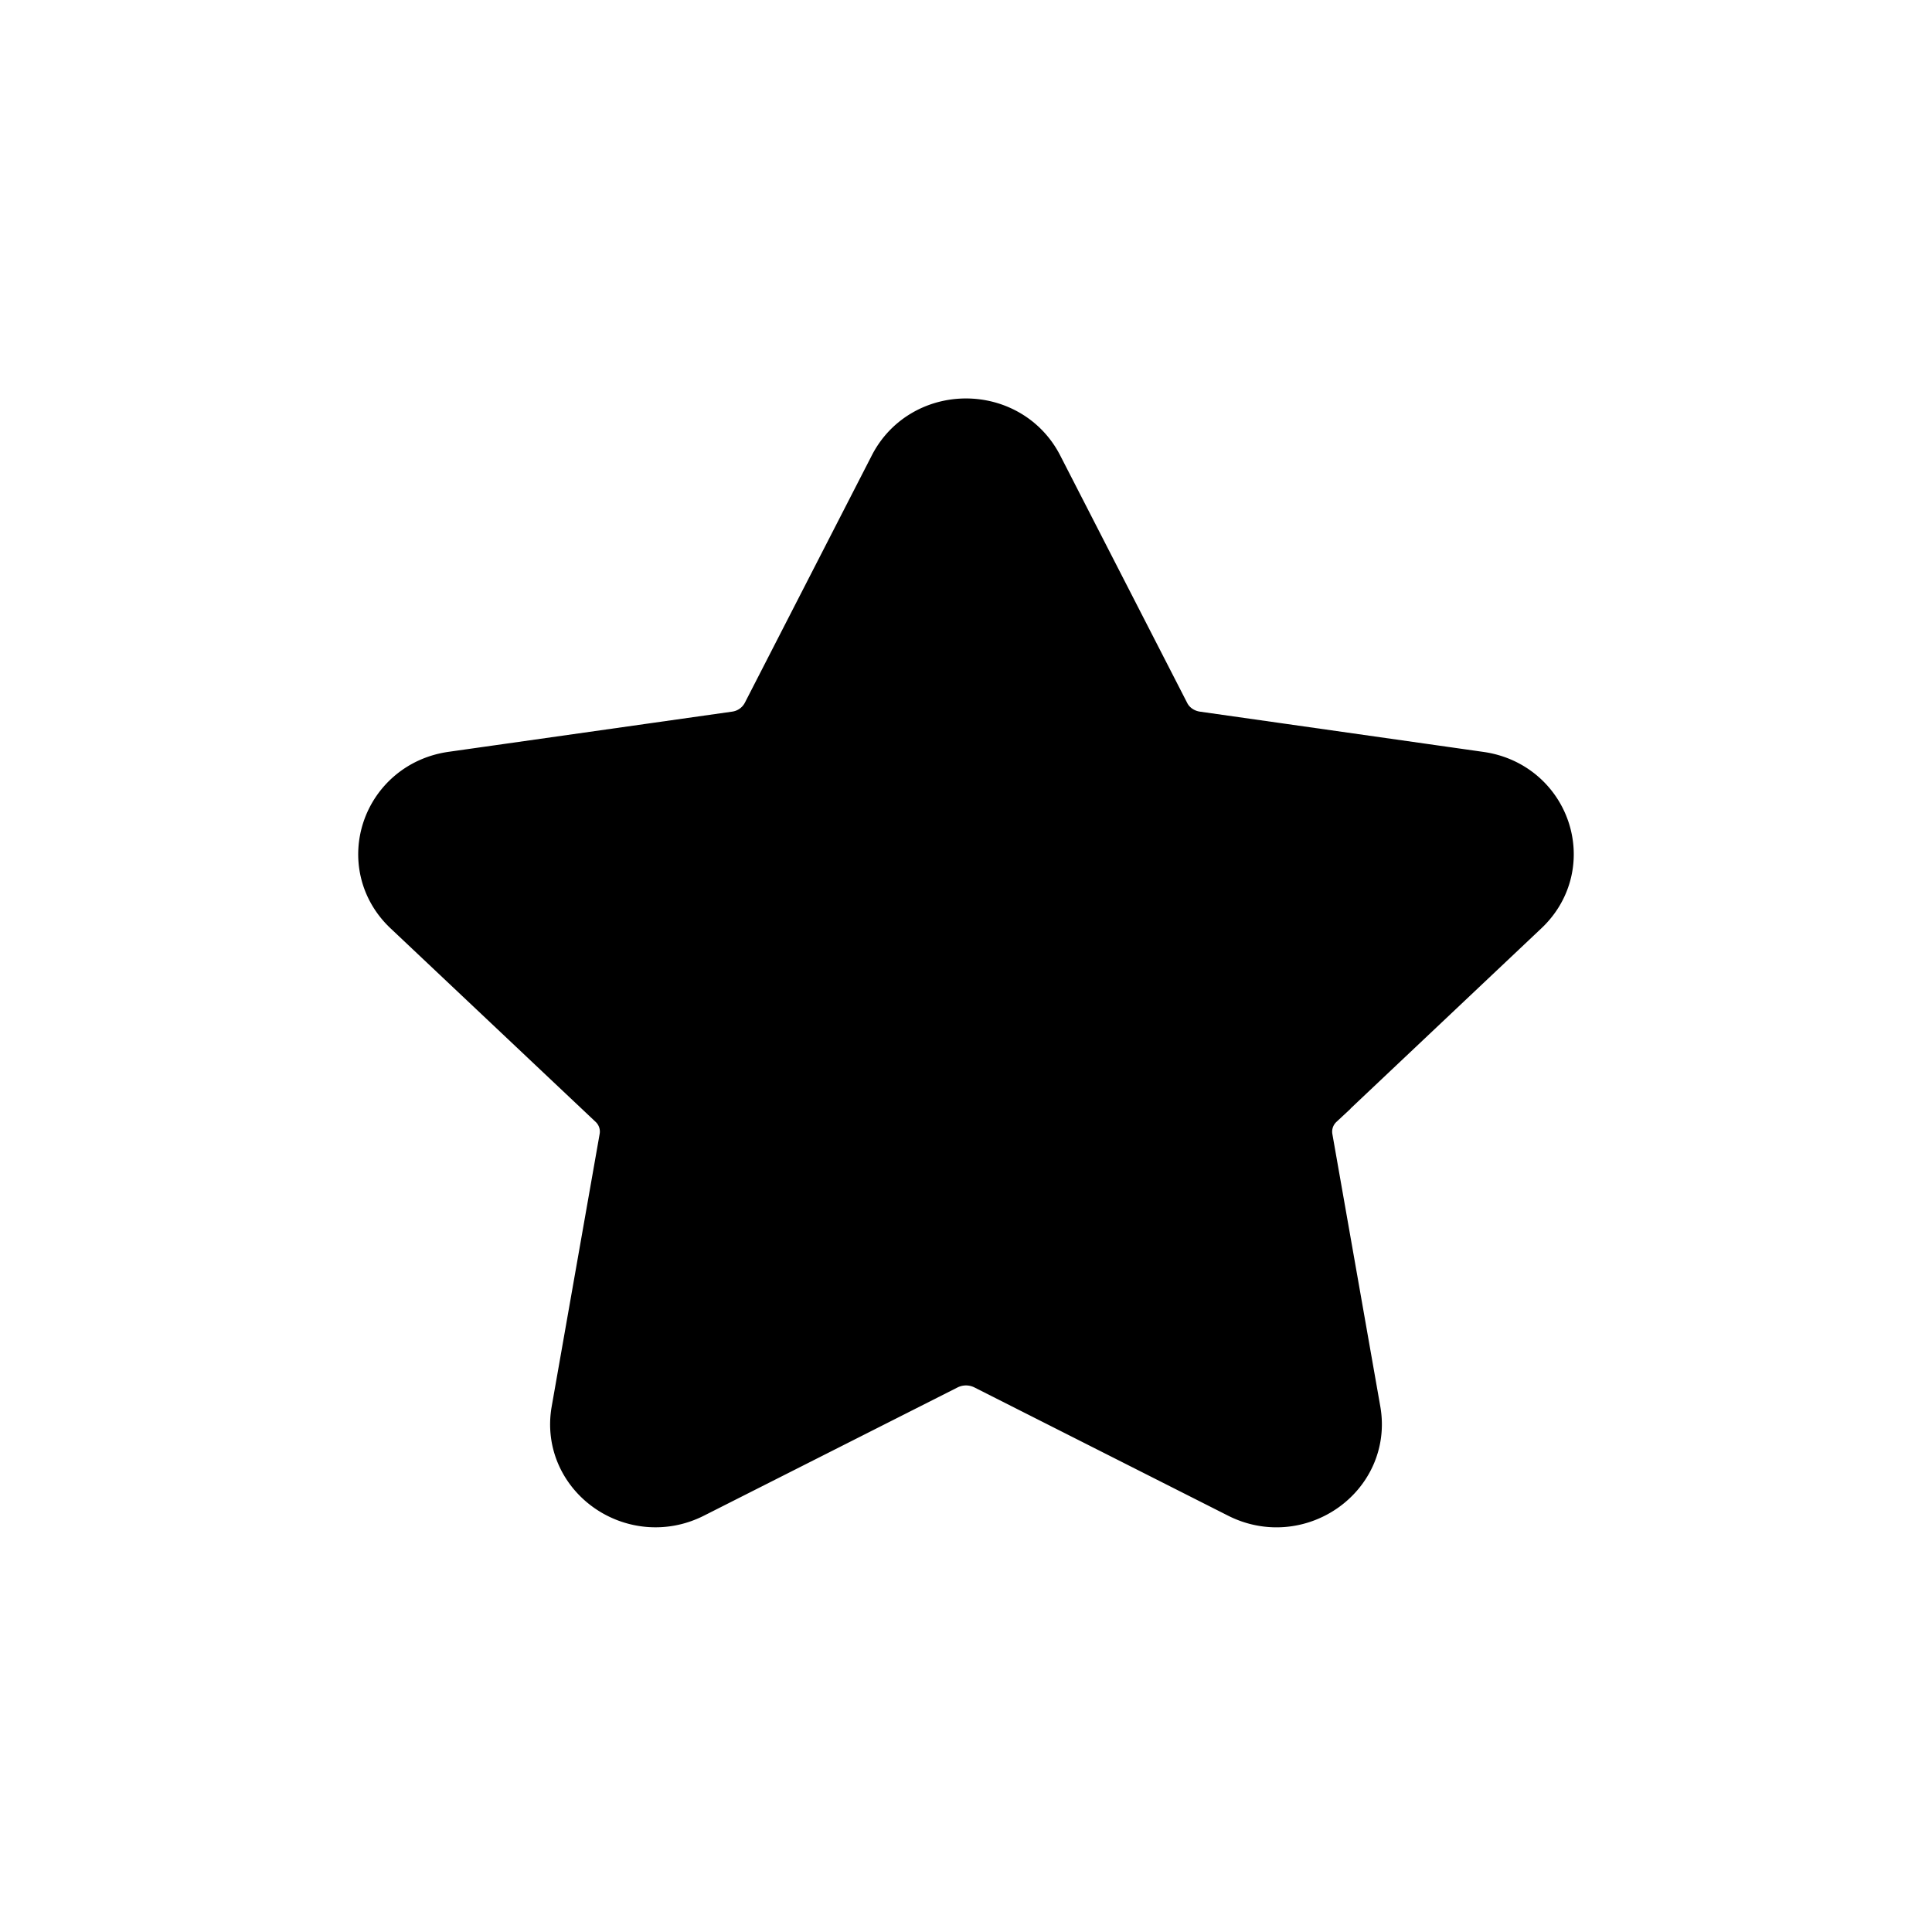 <svg xmlns="http://www.w3.org/2000/svg" width="24" height="24" fill="none"><path fill="#000" fill-rule="evenodd" stroke="#000" stroke-width="1.1" d="m12.68 5.907 1.58 3.079c.11.214.323.364.57.399l3.52.5c.622.087.87.824.42 1.247l-2.543 2.402a.716.716 0 0 0-.218.646l.596 3.387c.105.597-.544 1.052-1.1.771l-3.153-1.594a.783.783 0 0 0-.704 0l-3.153 1.594c-.556.28-1.205-.174-1.1-.771l.596-3.387a.715.715 0 0 0-.217-.646l-2.545-2.402c-.449-.423-.201-1.16.42-1.248l3.521-.499a.759.759 0 0 0 .57-.4l1.58-3.078c.279-.543 1.08-.543 1.36 0Z" clip-rule="evenodd"/></svg>